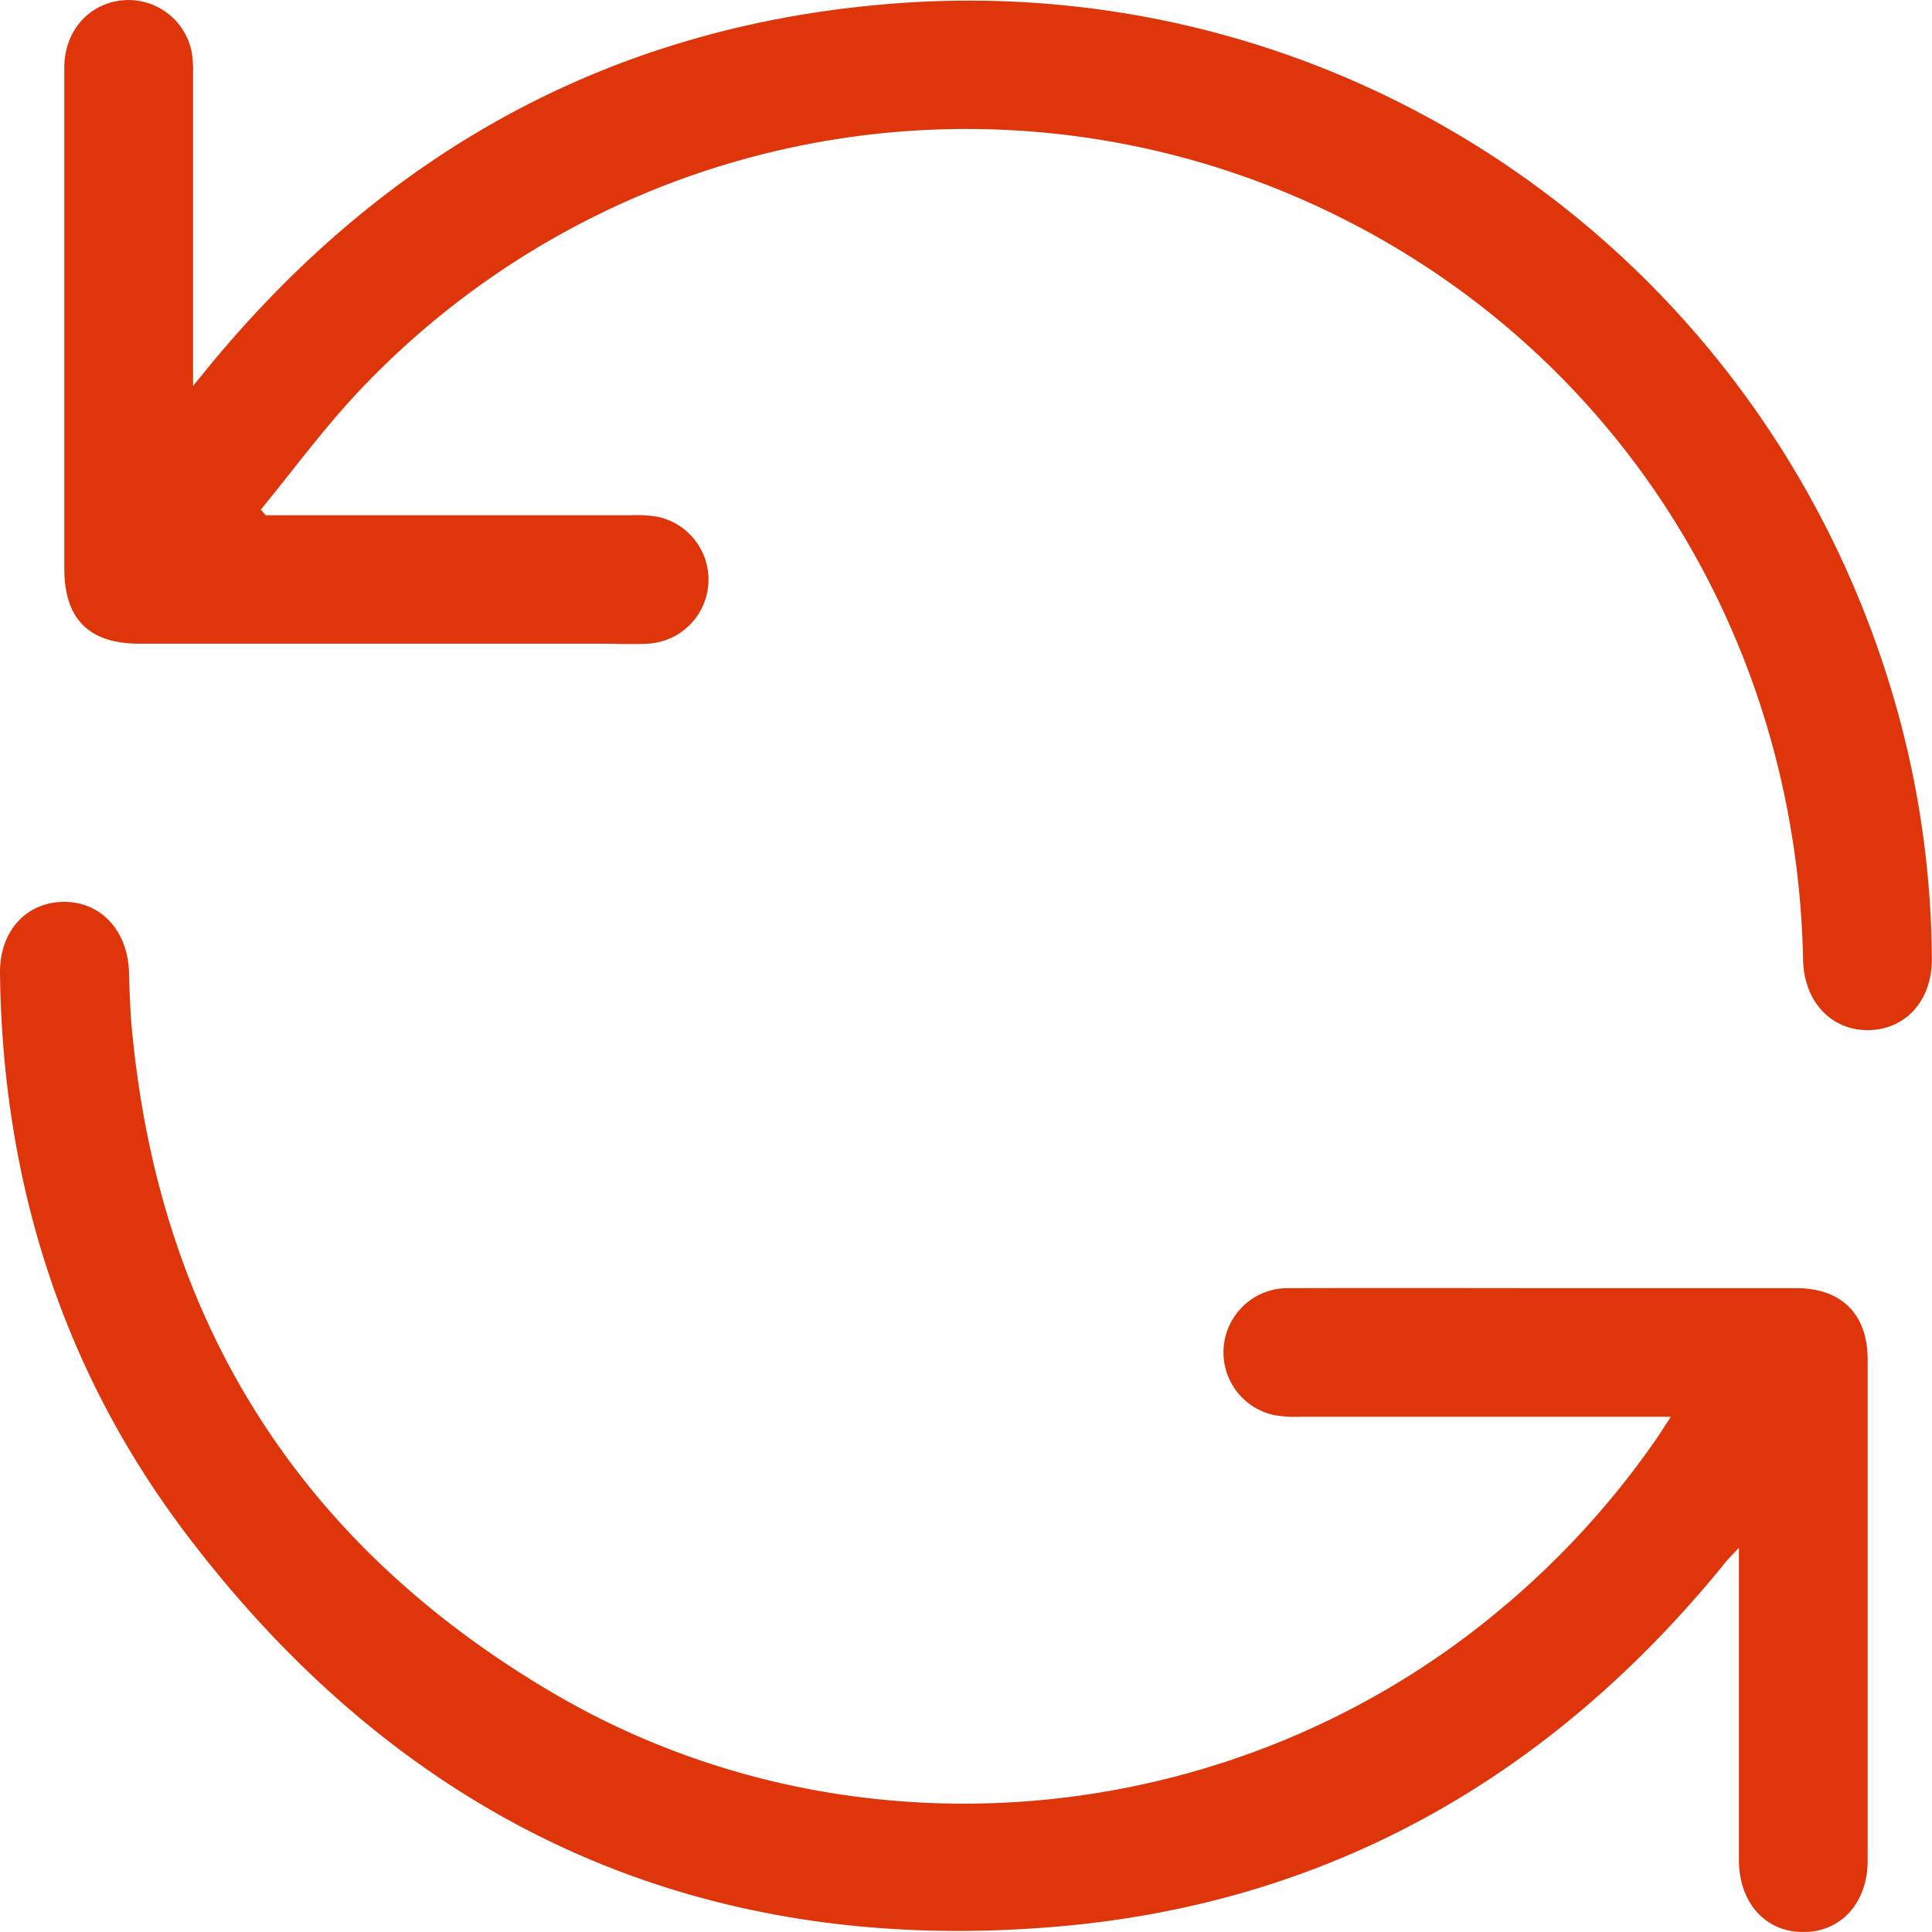 <svg xmlns="http://www.w3.org/2000/svg" viewBox="0 0 359.38 359.36"><defs><style>.cls-1{fill:#de350b;}</style></defs><g id="Layer_2" data-name="Layer 2"><g id="Layer_1-2" data-name="Layer 1"><path class="cls-1" d="M49.42,95.84q34.06,0,68.13,0a22.86,22.86,0,0,1,4.83.3,11.94,11.94,0,0,1-2.07,23.6c-2.74.14-5.49,0-8.24,0q-43,0-86.11,0c-9.41,0-14-4.59-14-14q0-46.6,0-93.21C12,5.89,16.33.84,22.5.09A12,12,0,0,1,35.6,9.38a20.71,20.71,0,0,1,.31,4.46q0,26.78,0,53.53v4.42L39,68c33-40,75.06-63.2,126.85-67.31,85.83-6.8,163.42,47.81,186.88,130.76a176.56,176.56,0,0,1,6.62,46.88c.07,7.7-4.78,13.14-11.69,13.29s-12.11-5.23-12.26-13.11c-1.31-64.43-39.27-119.94-98.12-143.47a155.28,155.28,0,0,0-171,38.24C59.93,80.1,54.4,87.62,48.51,94.8Z"/><path class="cls-1" d="M310.81,263.54c-23.59,0-46.3,0-69,0a22.27,22.27,0,0,1-4.84-.32,11.94,11.94,0,0,1,2.86-23.6c19.22-.06,38.44,0,57.66,0q18.35,0,36.69,0c8.37,0,13.23,4.87,13.23,13.26q0,46.61,0,93.21c0,7.9-5,13.35-12.05,13.3s-11.89-5.49-11.9-13.47c0-19.09,0-38.17,0-58-1.1,1.18-1.82,1.87-2.44,2.63-31.83,39.3-72.75,63.09-123.1,67.71-67.7,6.2-122.58-19-163.51-73.2C11.32,254.43.46,219.28,0,181c-.09-7.7,4.78-13.11,11.71-13.24S23.76,173,24,180.86c.1,3.62.21,7.24.56,10.83C29.72,246.11,56,287.43,103,315c55.34,32.44,126.61,25.76,176-15.56A158.83,158.83,0,0,0,307.8,268.1C308.7,266.8,309.54,265.46,310.81,263.54Z"/></g></g></svg>